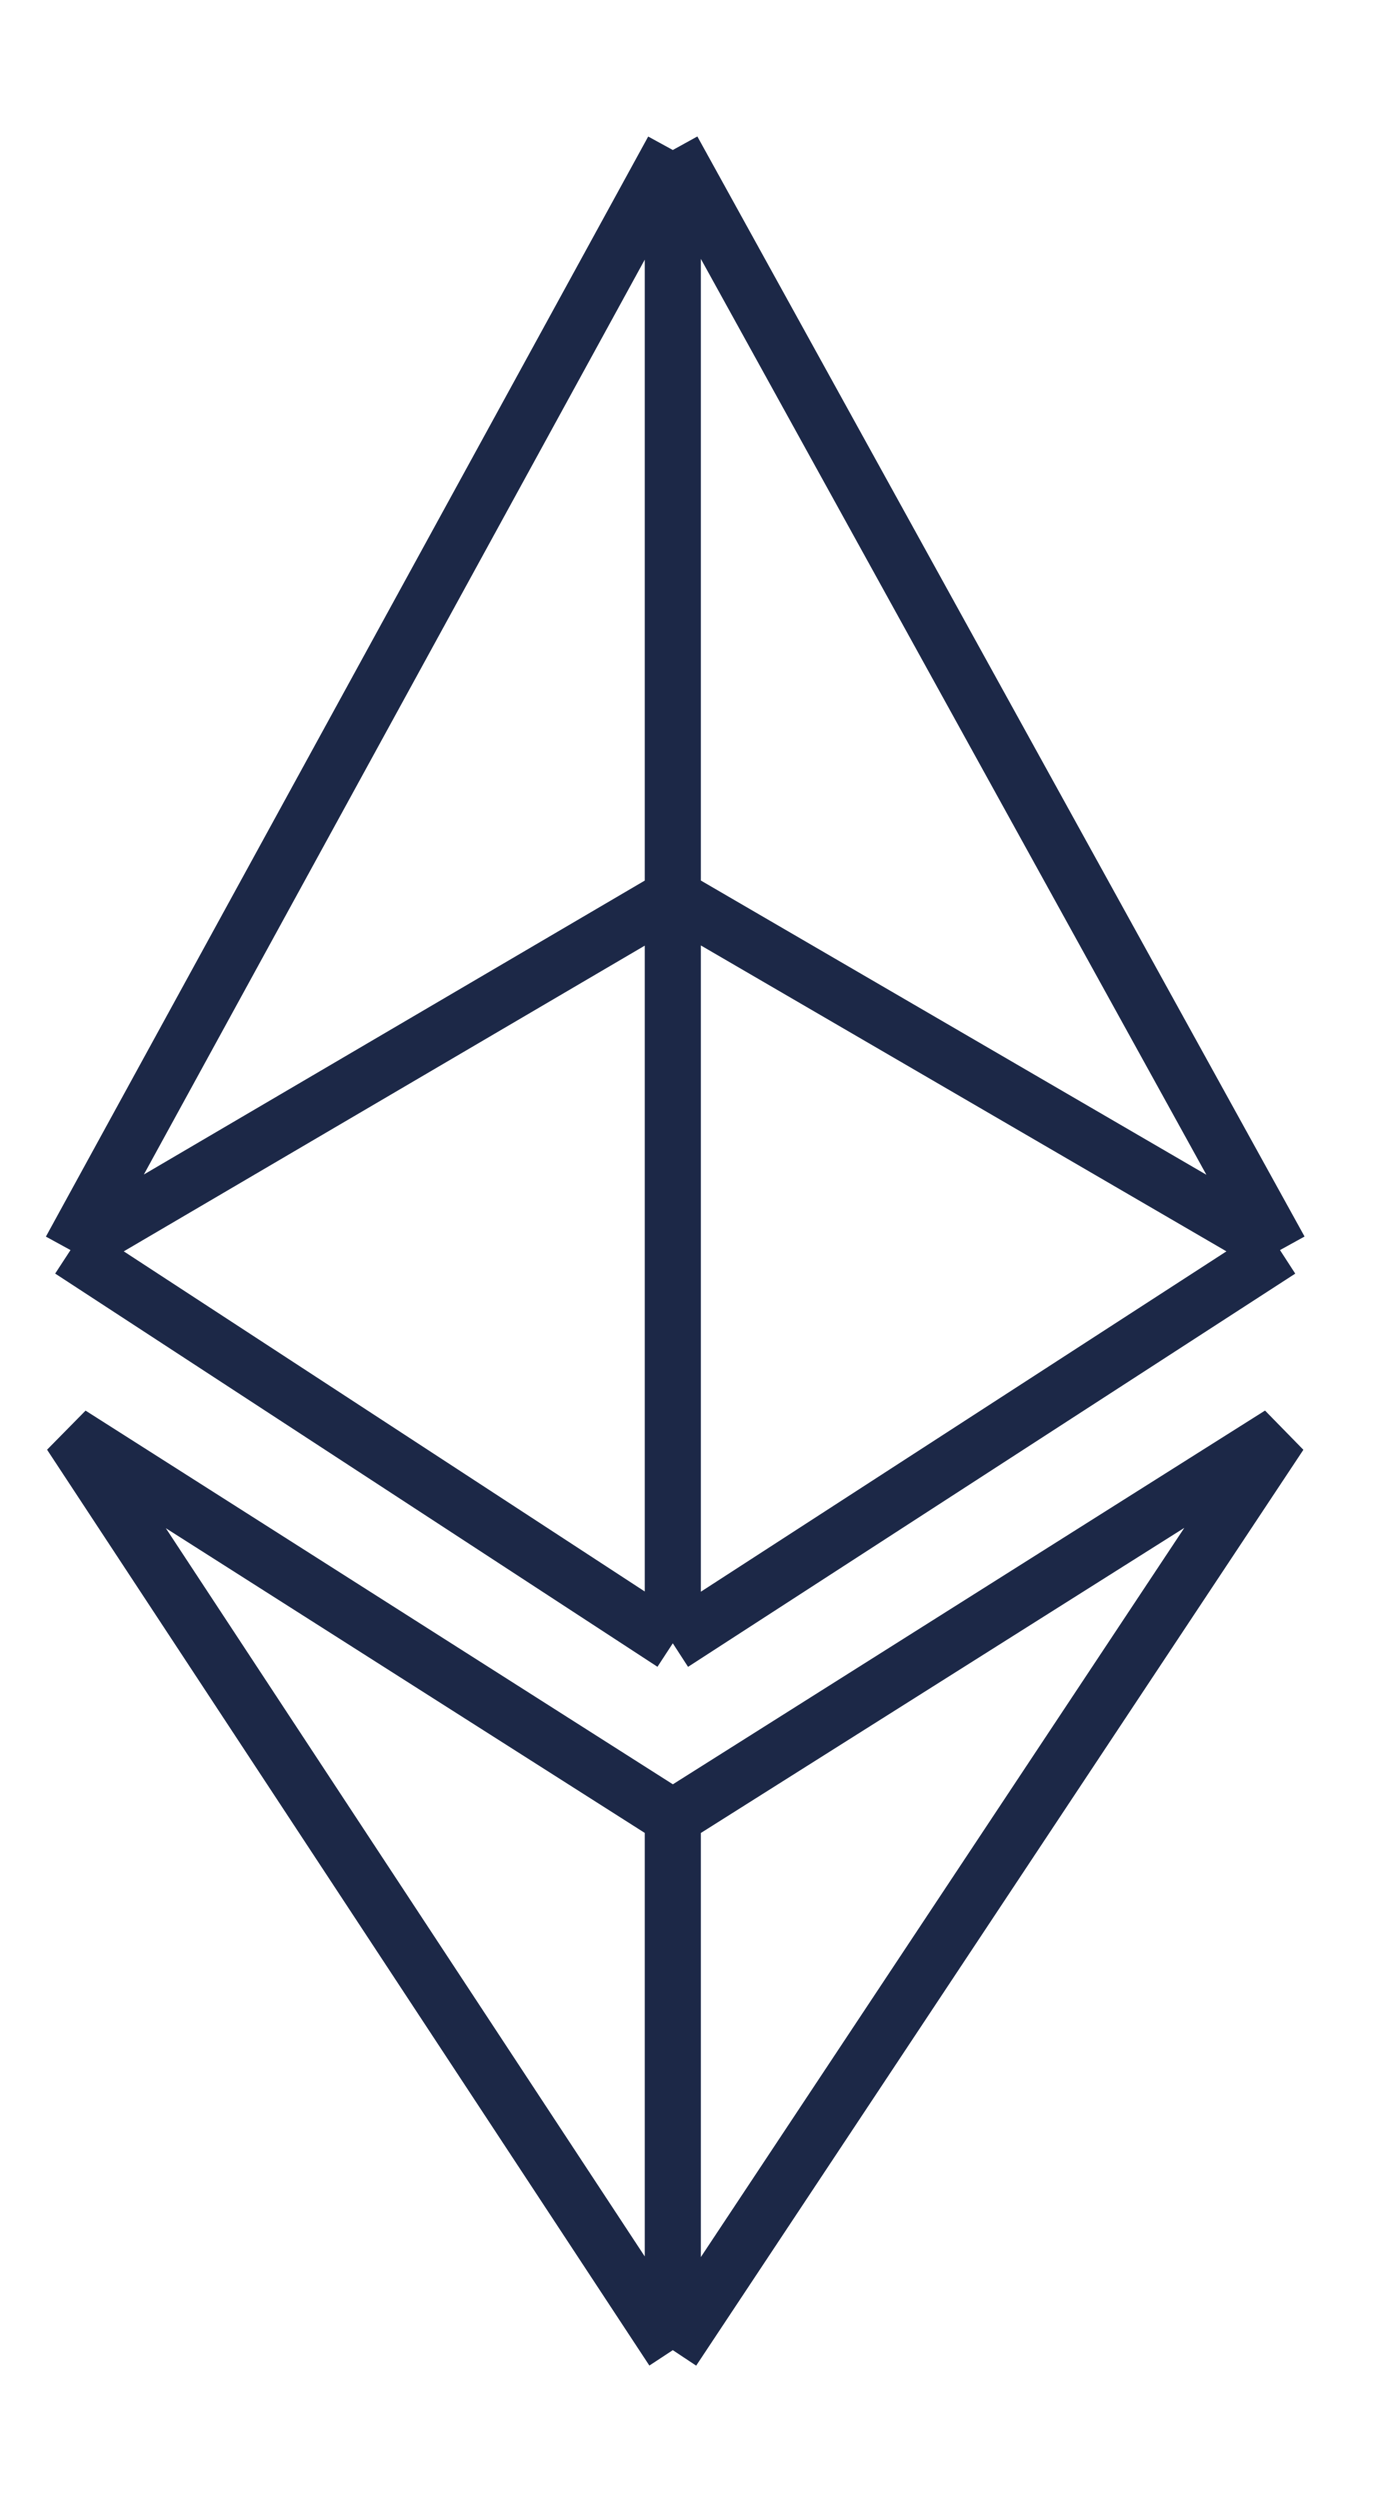 <svg width="14" height="25" viewBox="0 0 14 25" fill="none" xmlns="http://www.w3.org/2000/svg">
<path d="M0.705 12.5L6.728 16.432M0.705 12.5L6.728 1.5M0.705 12.5L6.728 8.966M6.728 16.432L12.8 12.5M6.728 16.432V8.966M12.8 12.5L6.728 1.5M12.8 12.5L6.728 8.966M6.728 1.5V8.966M6.728 23.5L0.705 14.342L6.728 18.174M6.728 23.5L12.8 14.342L6.728 18.174M6.728 23.5V18.174" stroke="#1C2847" stroke-width="0.561"/>
</svg>
